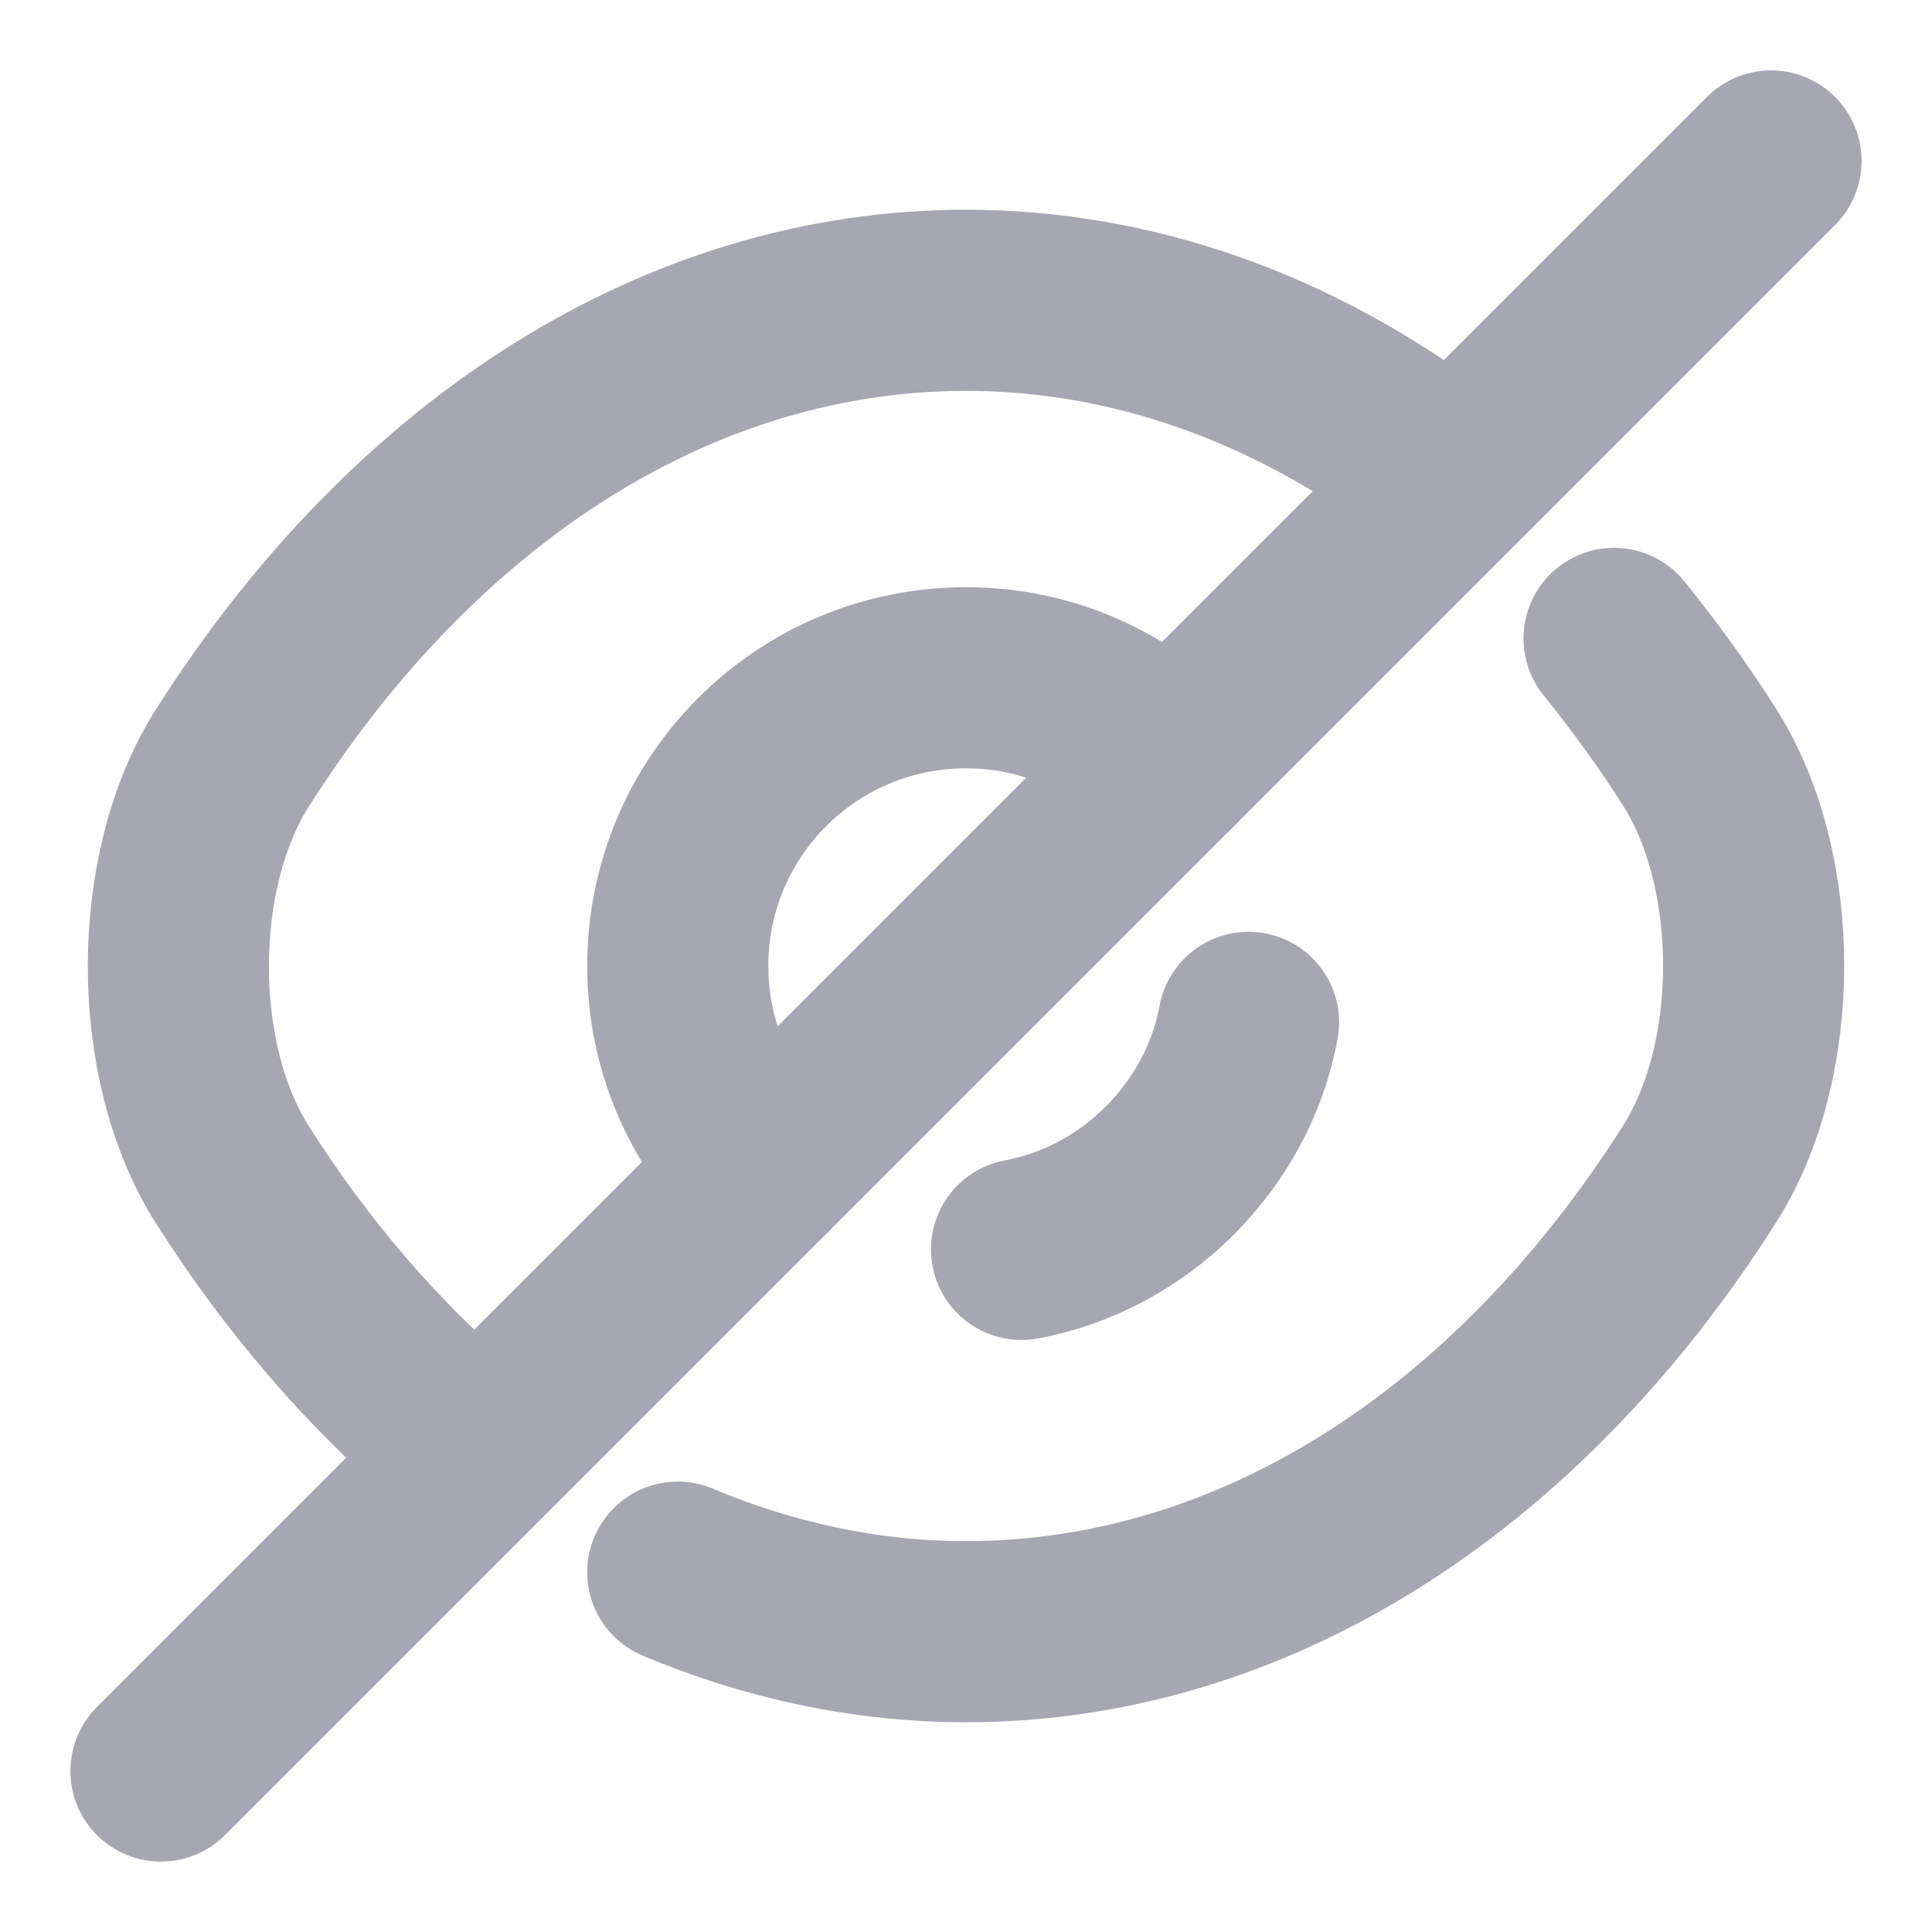 <svg width="16" height="16" viewBox="0 0 16 16" fill="none" xmlns="http://www.w3.org/2000/svg">
<g id="vuesax/linear/eye-slash">
<g id="eye-slash">
<path id="Vector" d="M9.687 6.313L6.313 9.687C5.88 9.253 5.613 8.66 5.613 8C5.613 6.68 6.68 5.613 8 5.613C8.66 5.613 9.253 5.88 9.687 6.313Z" stroke="#A7A7B3" stroke-width="1.5" stroke-linecap="round" stroke-linejoin="round"/>
<path id="Vector_2" d="M11.88 3.847C10.713 2.967 9.38 2.487 8 2.487C5.647 2.487 3.453 3.873 1.927 6.273C1.327 7.213 1.327 8.793 1.927 9.733C2.453 10.56 3.067 11.273 3.733 11.847" stroke="#A7A7B3" stroke-width="1.5" stroke-linecap="round" stroke-linejoin="round"/>
<path id="Vector_3" d="M5.613 13.02C6.373 13.34 7.18 13.513 8 13.513C10.353 13.513 12.547 12.127 14.073 9.727C14.673 8.787 14.673 7.207 14.073 6.267C13.853 5.92 13.613 5.593 13.367 5.287" stroke="#A7A7B3" stroke-width="1.5" stroke-linecap="round" stroke-linejoin="round"/>
<path id="Vector_4" d="M10.34 8.467C10.167 9.407 9.4 10.173 8.46 10.347" stroke="#A7A7B3" stroke-width="1.5" stroke-linecap="round" stroke-linejoin="round"/>
<path id="Vector_5" d="M6.313 9.687L1.333 14.667" stroke="#A7A7B3" stroke-width="1.5" stroke-linecap="round" stroke-linejoin="round"/>
<path id="Vector_6" d="M14.667 1.333L9.687 6.313" stroke="#A7A7B3" stroke-width="1.5" stroke-linecap="round" stroke-linejoin="round"/>
</g>
</g>
</svg>
